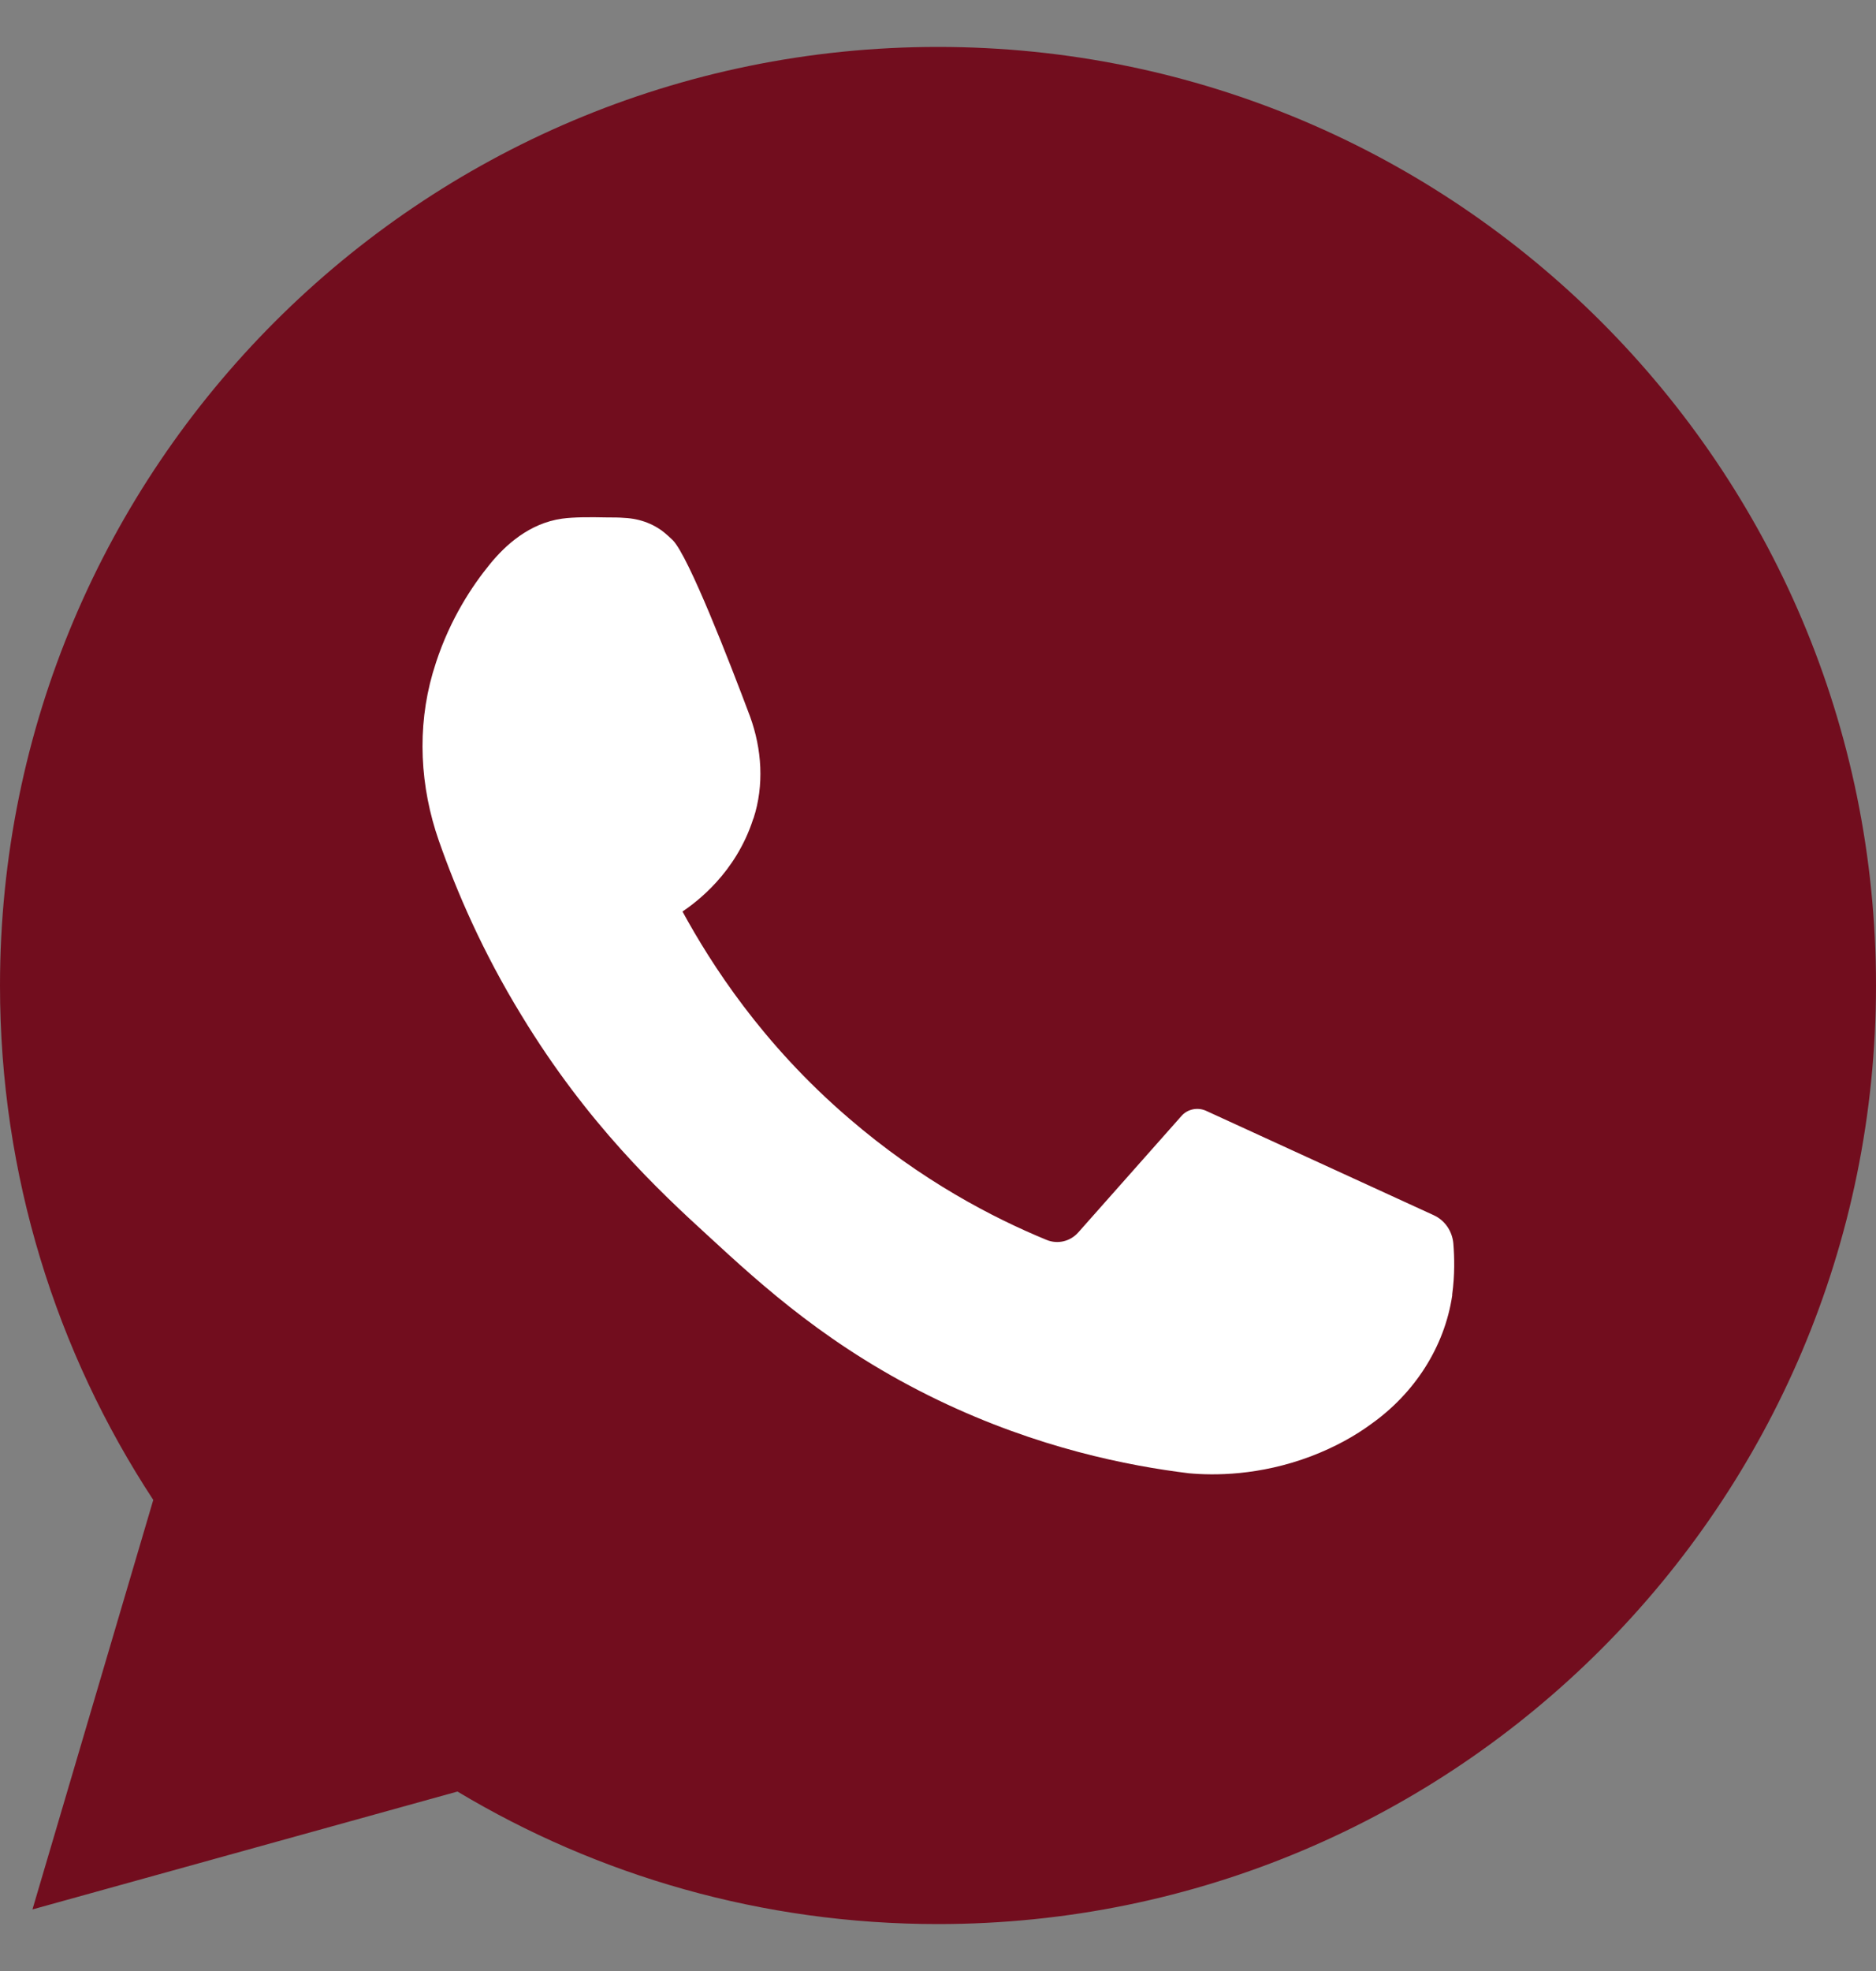 <svg width="20" height="21" viewBox="0 0 20 21" fill="none" xmlns="http://www.w3.org/2000/svg">
<rect x="0" y="0" width="20" height="21" fill="#808080" stroke="none"/>
<path d="M10 0.5C4.477 0.5 0 4.978 0 10.502C0 12.523 0.601 14.408 1.634 15.981L0.346 20.344L4.877 19.088C6.374 19.985 8.128 20.5 10 20.5C15.523 20.5 20 16.022 20 10.498C20 4.978 15.523 0.5 10 0.5Z" fill="#720D1E"/>
<path d="M15.494 13.248C15.482 13.116 15.403 13.001 15.284 12.947C14.477 12.577 13.667 12.206 12.86 11.836C12.77 11.794 12.659 11.815 12.593 11.893L11.498 13.128C11.412 13.227 11.276 13.26 11.156 13.21C10.588 12.976 9.823 12.581 9.049 11.914C8.123 11.12 7.58 10.268 7.276 9.712C7.428 9.609 7.844 9.3 8.029 8.728C8.029 8.724 8.033 8.72 8.033 8.72C8.148 8.366 8.123 7.983 7.996 7.633C7.778 7.053 7.342 5.929 7.173 5.756C7.144 5.727 7.111 5.699 7.111 5.699C6.988 5.587 6.827 5.526 6.658 5.518C6.601 5.513 6.539 5.513 6.473 5.513C6.284 5.509 6.115 5.509 5.992 5.526C5.642 5.575 5.387 5.81 5.226 6.007C5.033 6.242 4.802 6.592 4.65 7.053C4.638 7.094 4.626 7.131 4.613 7.172C4.444 7.757 4.477 8.382 4.679 8.959C4.868 9.498 5.144 10.14 5.56 10.819C6.263 11.976 7.029 12.692 7.547 13.165C8.132 13.704 8.856 14.367 10.004 14.919C11.066 15.429 12.029 15.618 12.675 15.697C12.938 15.721 13.424 15.725 13.979 15.515C14.235 15.417 14.449 15.297 14.621 15.17C15.078 14.845 15.399 14.355 15.482 13.803C15.482 13.799 15.482 13.795 15.482 13.791C15.51 13.581 15.506 13.4 15.494 13.248Z" fill="white"/>
</svg>
